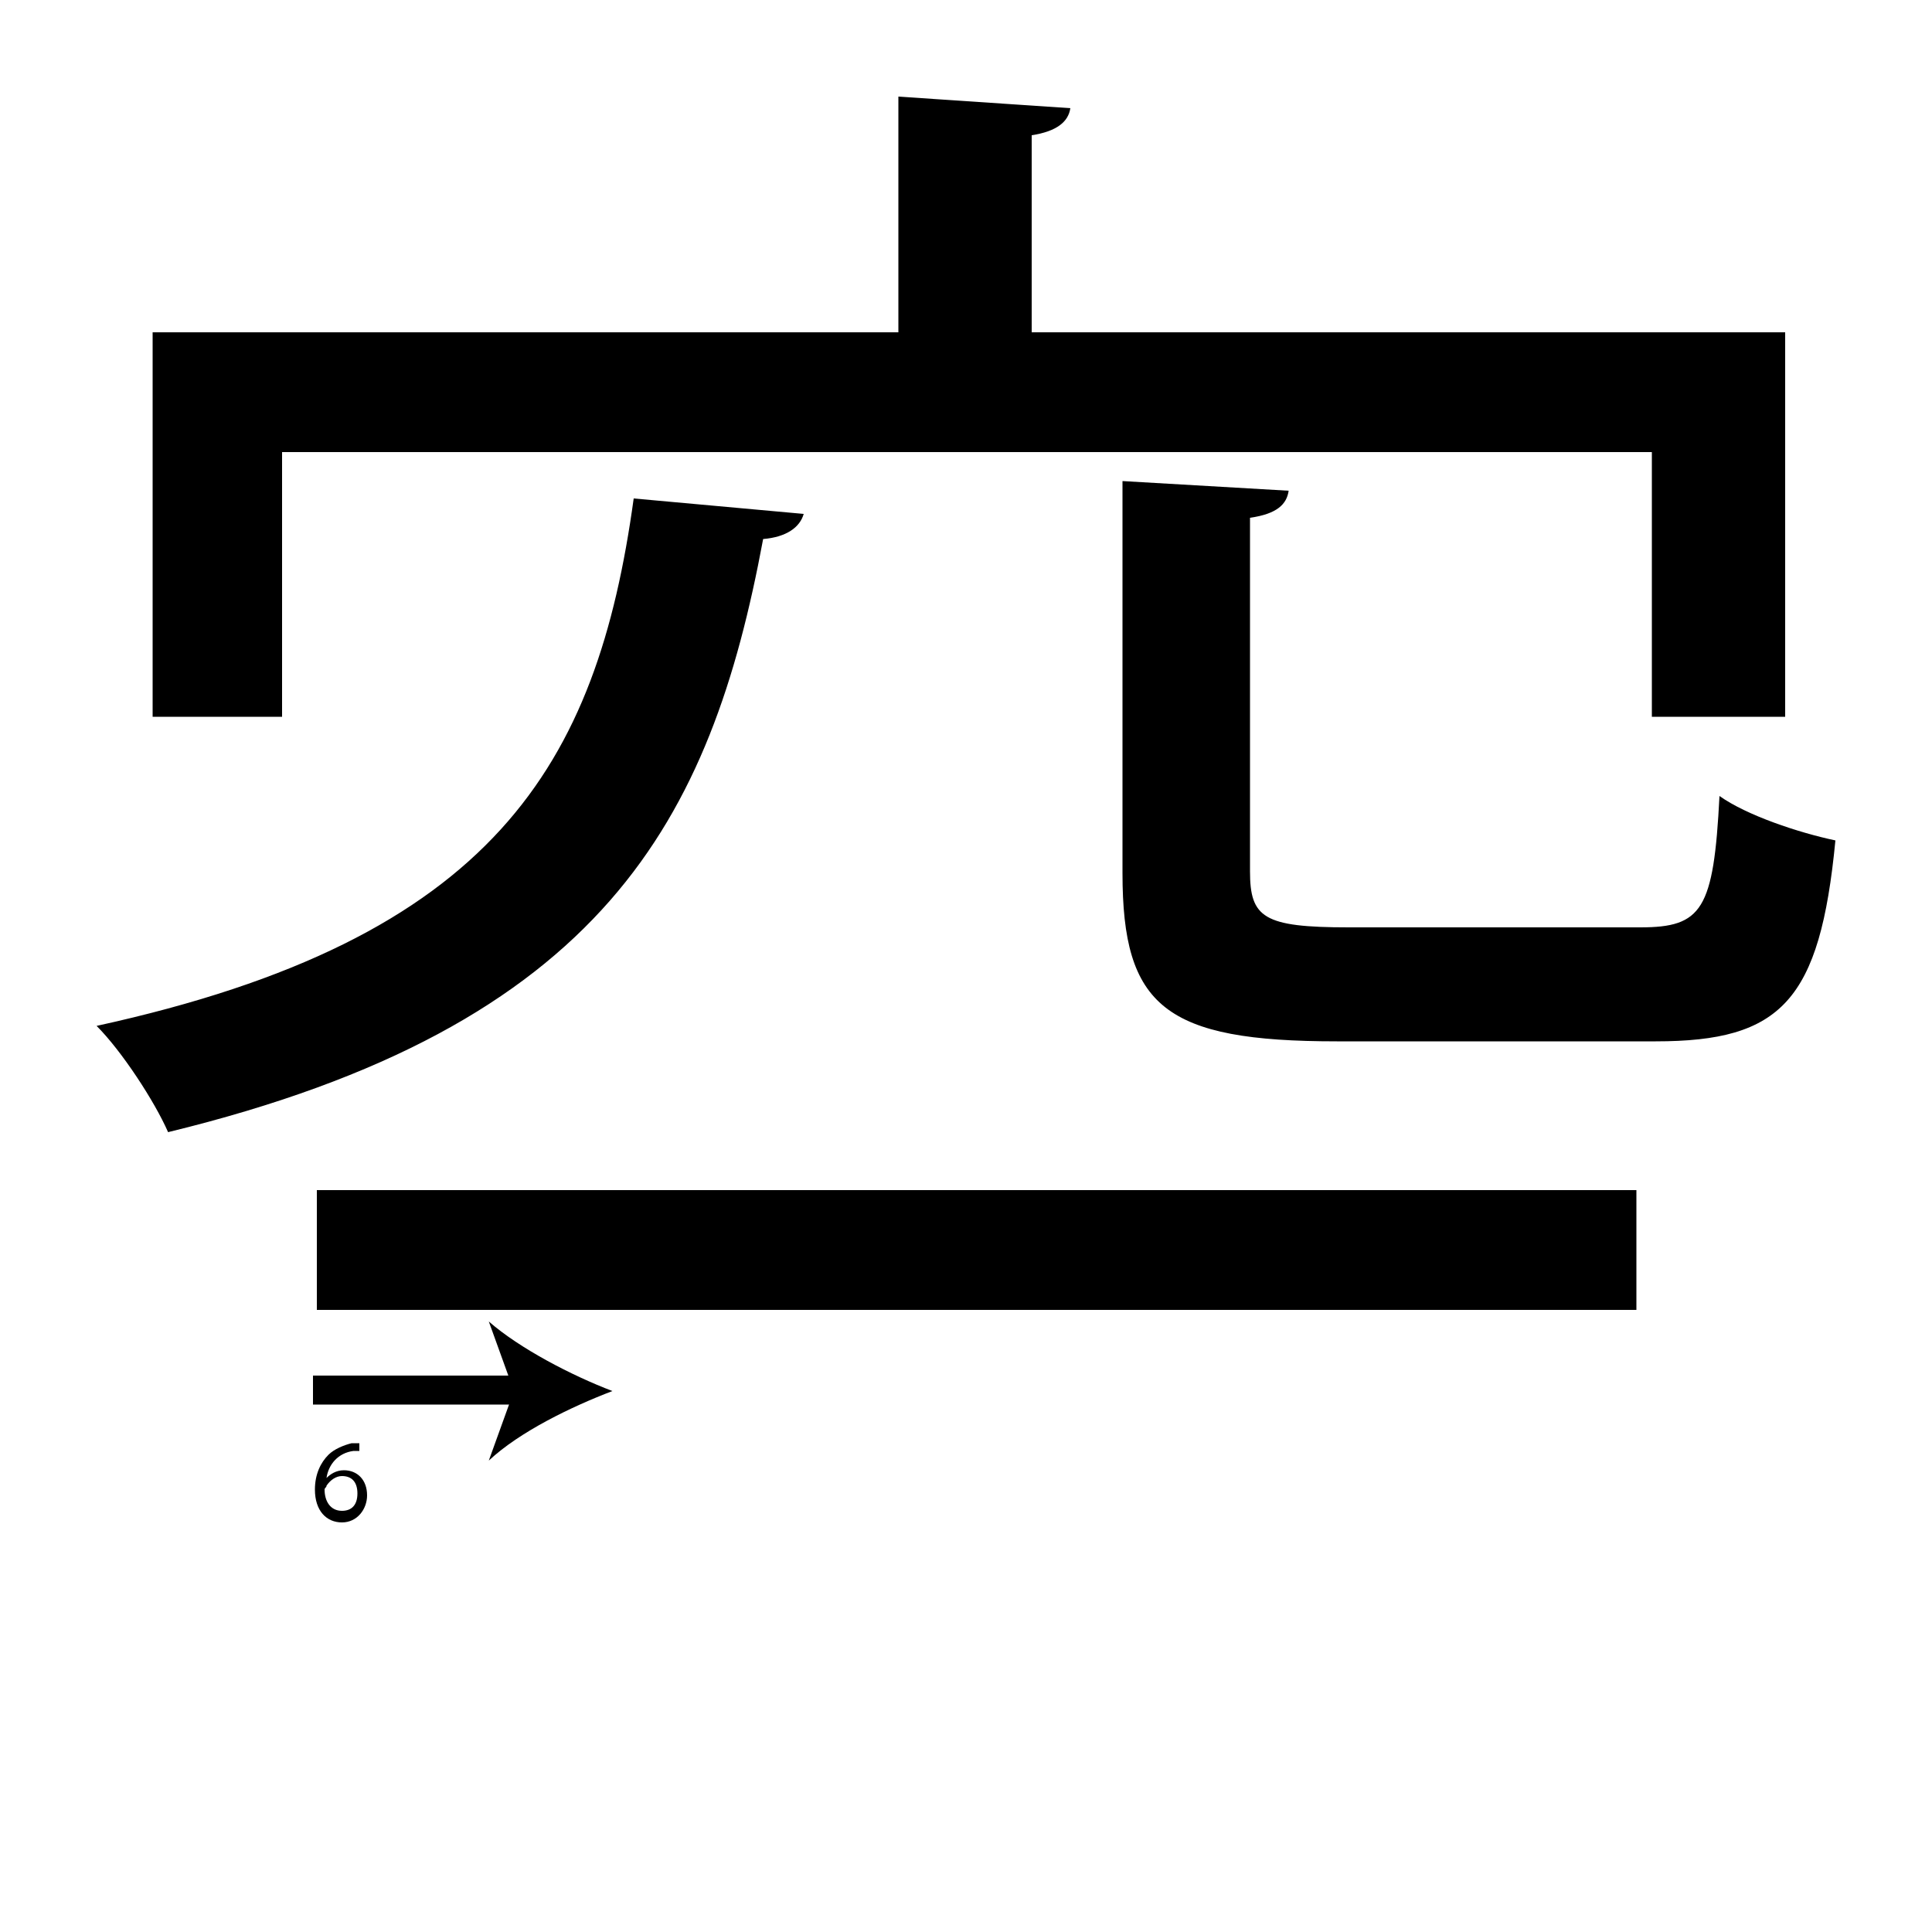 <?xml version="1.0" encoding="utf-8"?>
<!-- Generator: Adobe Illustrator 26.2.1, SVG Export Plug-In . SVG Version: 6.00 Build 0)  -->
<svg version="1.1" xmlns="http://www.w3.org/2000/svg" xmlns:xlink="http://www.w3.org/1999/xlink" x="0px" y="0px"
	 viewBox="0 0 100 100" style="enable-background:new 0 0 100 100;" xml:space="preserve" width = "100px" height = "100px">
<style type="text/css">
	.st0{display:none;}
	.st1{display:inline;}
</style>

		<path d="M41.6,26.6c-0.2,0.7-0.9,1.2-2.1,1.3c-2.7,14.5-8.2,25.2-30.8,30.7C8,57,6.3,54.4,5,53.1c20.6-4.5,25.9-13.5,27.8-27.3
			L41.6,26.6z M46.5,67.8H16.4v-6.2h68.3v6.2H53.4 M14.6,23.4v13.7H7.9V17.2h38.6V5l8.9,0.6c-0.1,0.7-0.7,1.2-2,1.4v10.2h39v19.9
			h-6.9V23.4H14.6z M58.1,24.9l8.6,0.5c-0.1,0.7-0.6,1.2-2,1.4v18.3c0,2.4,0.7,2.9,5.1,2.9h15.1c3.2,0,3.8-0.9,4.1-6.8
			c1.4,1,4.1,1.9,6,2.3c-0.8,8.3-2.8,10.4-9.3,10.4H69.2c-8.9,0-11.1-1.8-11.1-8.7V24.9z"/>

		<path d="M16.2,72c0.6,0,15.5,0,15.5,0"/>
	
			<rect x="16.2" y="71.2" width="11" height="1.5"/>
		
				<path d="M31.7,72c-2.1,0.8-4.8,2.1-6.4,3.6l1.3-3.6l-1.3-3.6C26.9,69.8,29.6,71.2,31.7,72z"/>
	
		<path d="M18.7,75.1c-0.1,0-0.2,0-0.4,0c-0.8,0.1-1.3,0.7-1.4,1.4h0c0.2-0.2,0.5-0.4,0.9-0.4c0.7,0,1.2,0.5,1.2,1.3
			c0,0.7-0.5,1.4-1.3,1.4c-0.8,0-1.4-0.6-1.4-1.7c0-0.8,0.3-1.4,0.7-1.8c0.3-0.3,0.8-0.5,1.2-0.6c0.2,0,0.3,0,0.4,0V75.1z
			 M18.5,77.3c0-0.6-0.3-0.9-0.8-0.9c-0.3,0-0.6,0.2-0.8,0.5c0,0.1-0.1,0.1-0.1,0.2c0,0.6,0.3,1.1,0.9,1.1
			C18.2,78.2,18.5,77.9,18.5,77.3z"/>



 </svg>